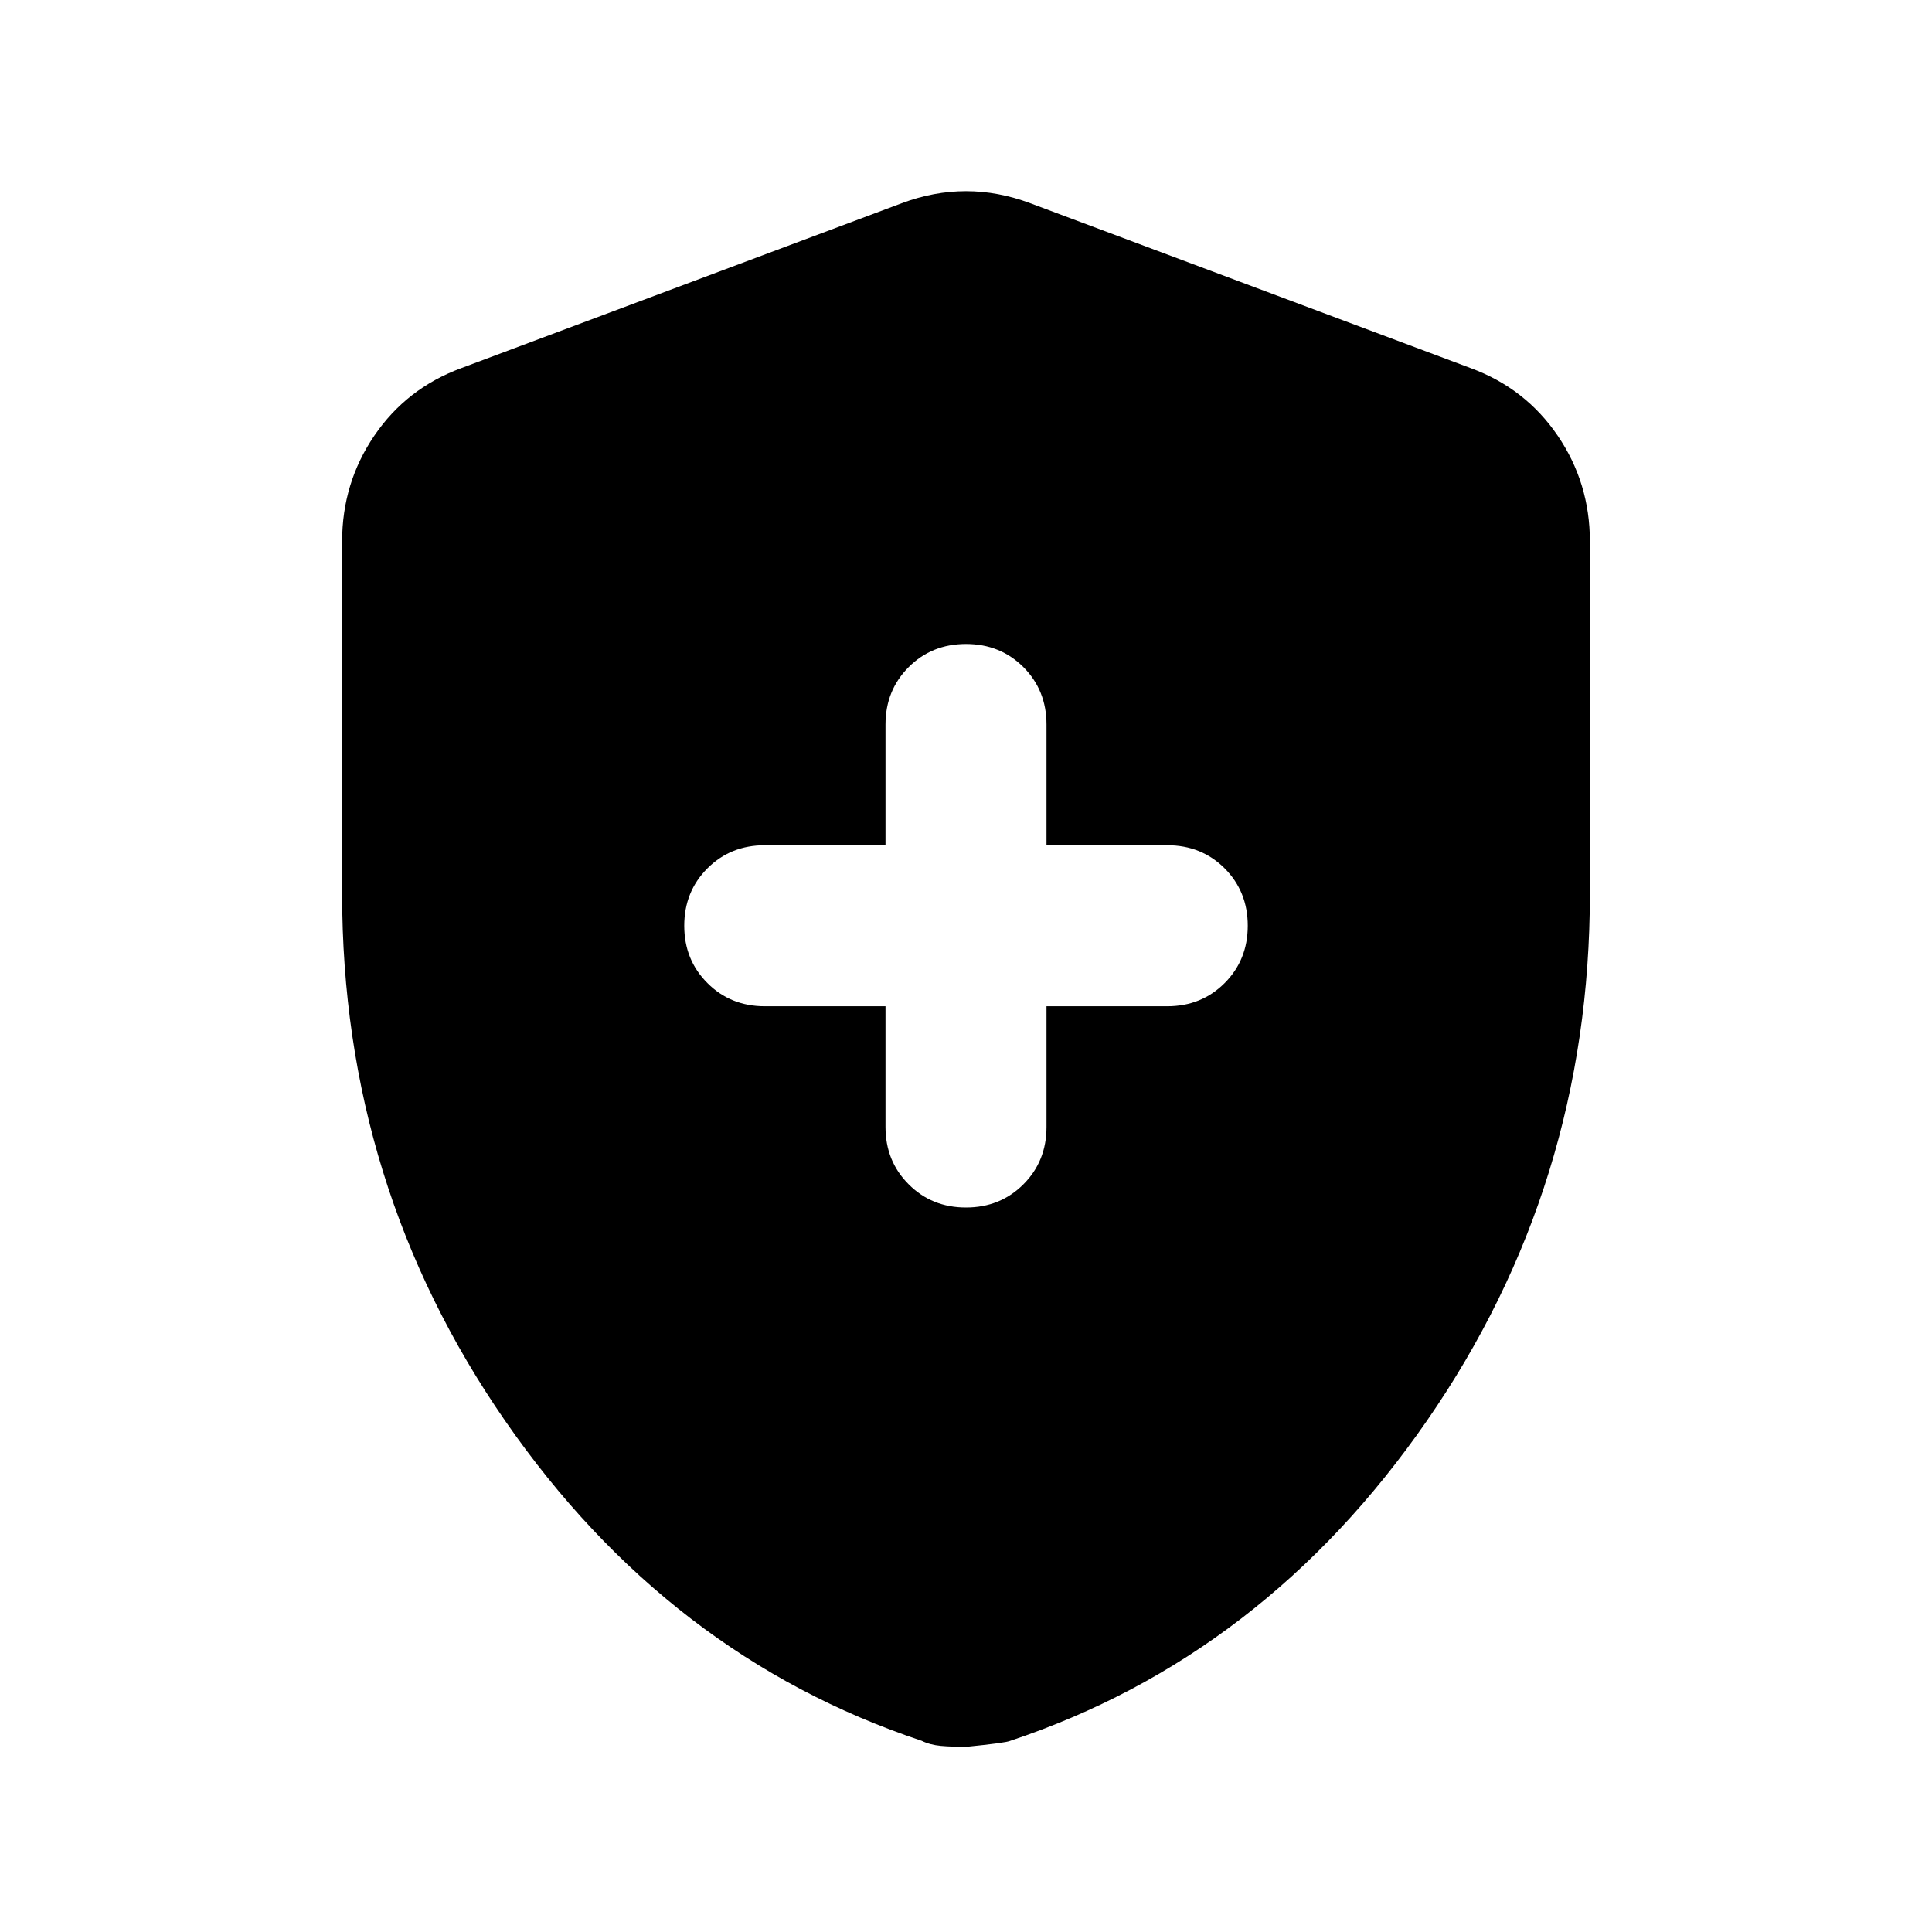 <svg xmlns="http://www.w3.org/2000/svg" height="24" width="24"><path d="M12 15q.425 0 .713-.288Q13 14.425 13 14v-1.5h1.5q.425 0 .713-.288.287-.287.287-.712t-.287-.713q-.288-.287-.713-.287H13V9q0-.425-.287-.713Q12.425 8 12 8t-.712.287Q11 8.575 11 9v1.5H9.5q-.425 0-.712.287-.288.288-.288.713t.288.712q.287.288.712.288H11V14q0 .425.288.712.287.288.712.288Zm0 6.7q-.175 0-.312-.012-.138-.013-.238-.063-3.15-1.05-5.175-3.975T4.25 11.1V6.725q0-.725.4-1.313.4-.587 1.075-.837l5.475-2.05q.4-.15.8-.15t.8.15l5.475 2.05q.675.25 1.075.837.4.588.4 1.313V11.1q0 3.625-2.025 6.55t-5.175 3.975q-.05.025-.55.075Z"/></svg>